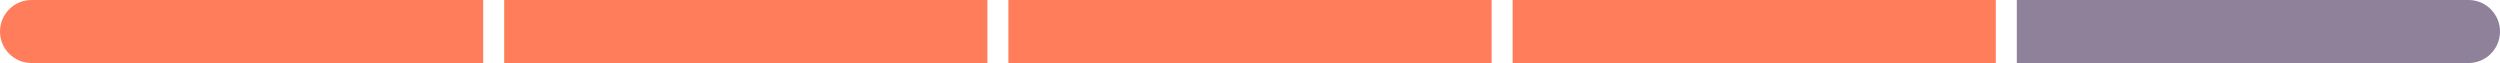 <svg width="476" height="12" viewBox="0 0 476 12" fill="none" xmlns="http://www.w3.org/2000/svg">
<path d="M0 6C0 2.686 2.686 0 6 0H92V12H6C2.686 12 0 9.314 0 6Z" fill="#FF7D5A"/>
<path d="M476 6C476 9.314 473.314 12 470 12L384 12L384 -8.0429e-06L470 -5.24537e-07C473.314 -2.34843e-07 476 2.686 476 6Z" fill="#8E8199"/>
<path d="M96 0H188V12H96V0Z" fill="#FF7D5A"/>
<path d="M192 0H284V12H192V0Z" fill="#FF7D5A"/>
<path d="M288 0H380V12H288V0Z" fill="#FF7D5A"/>
</svg>

